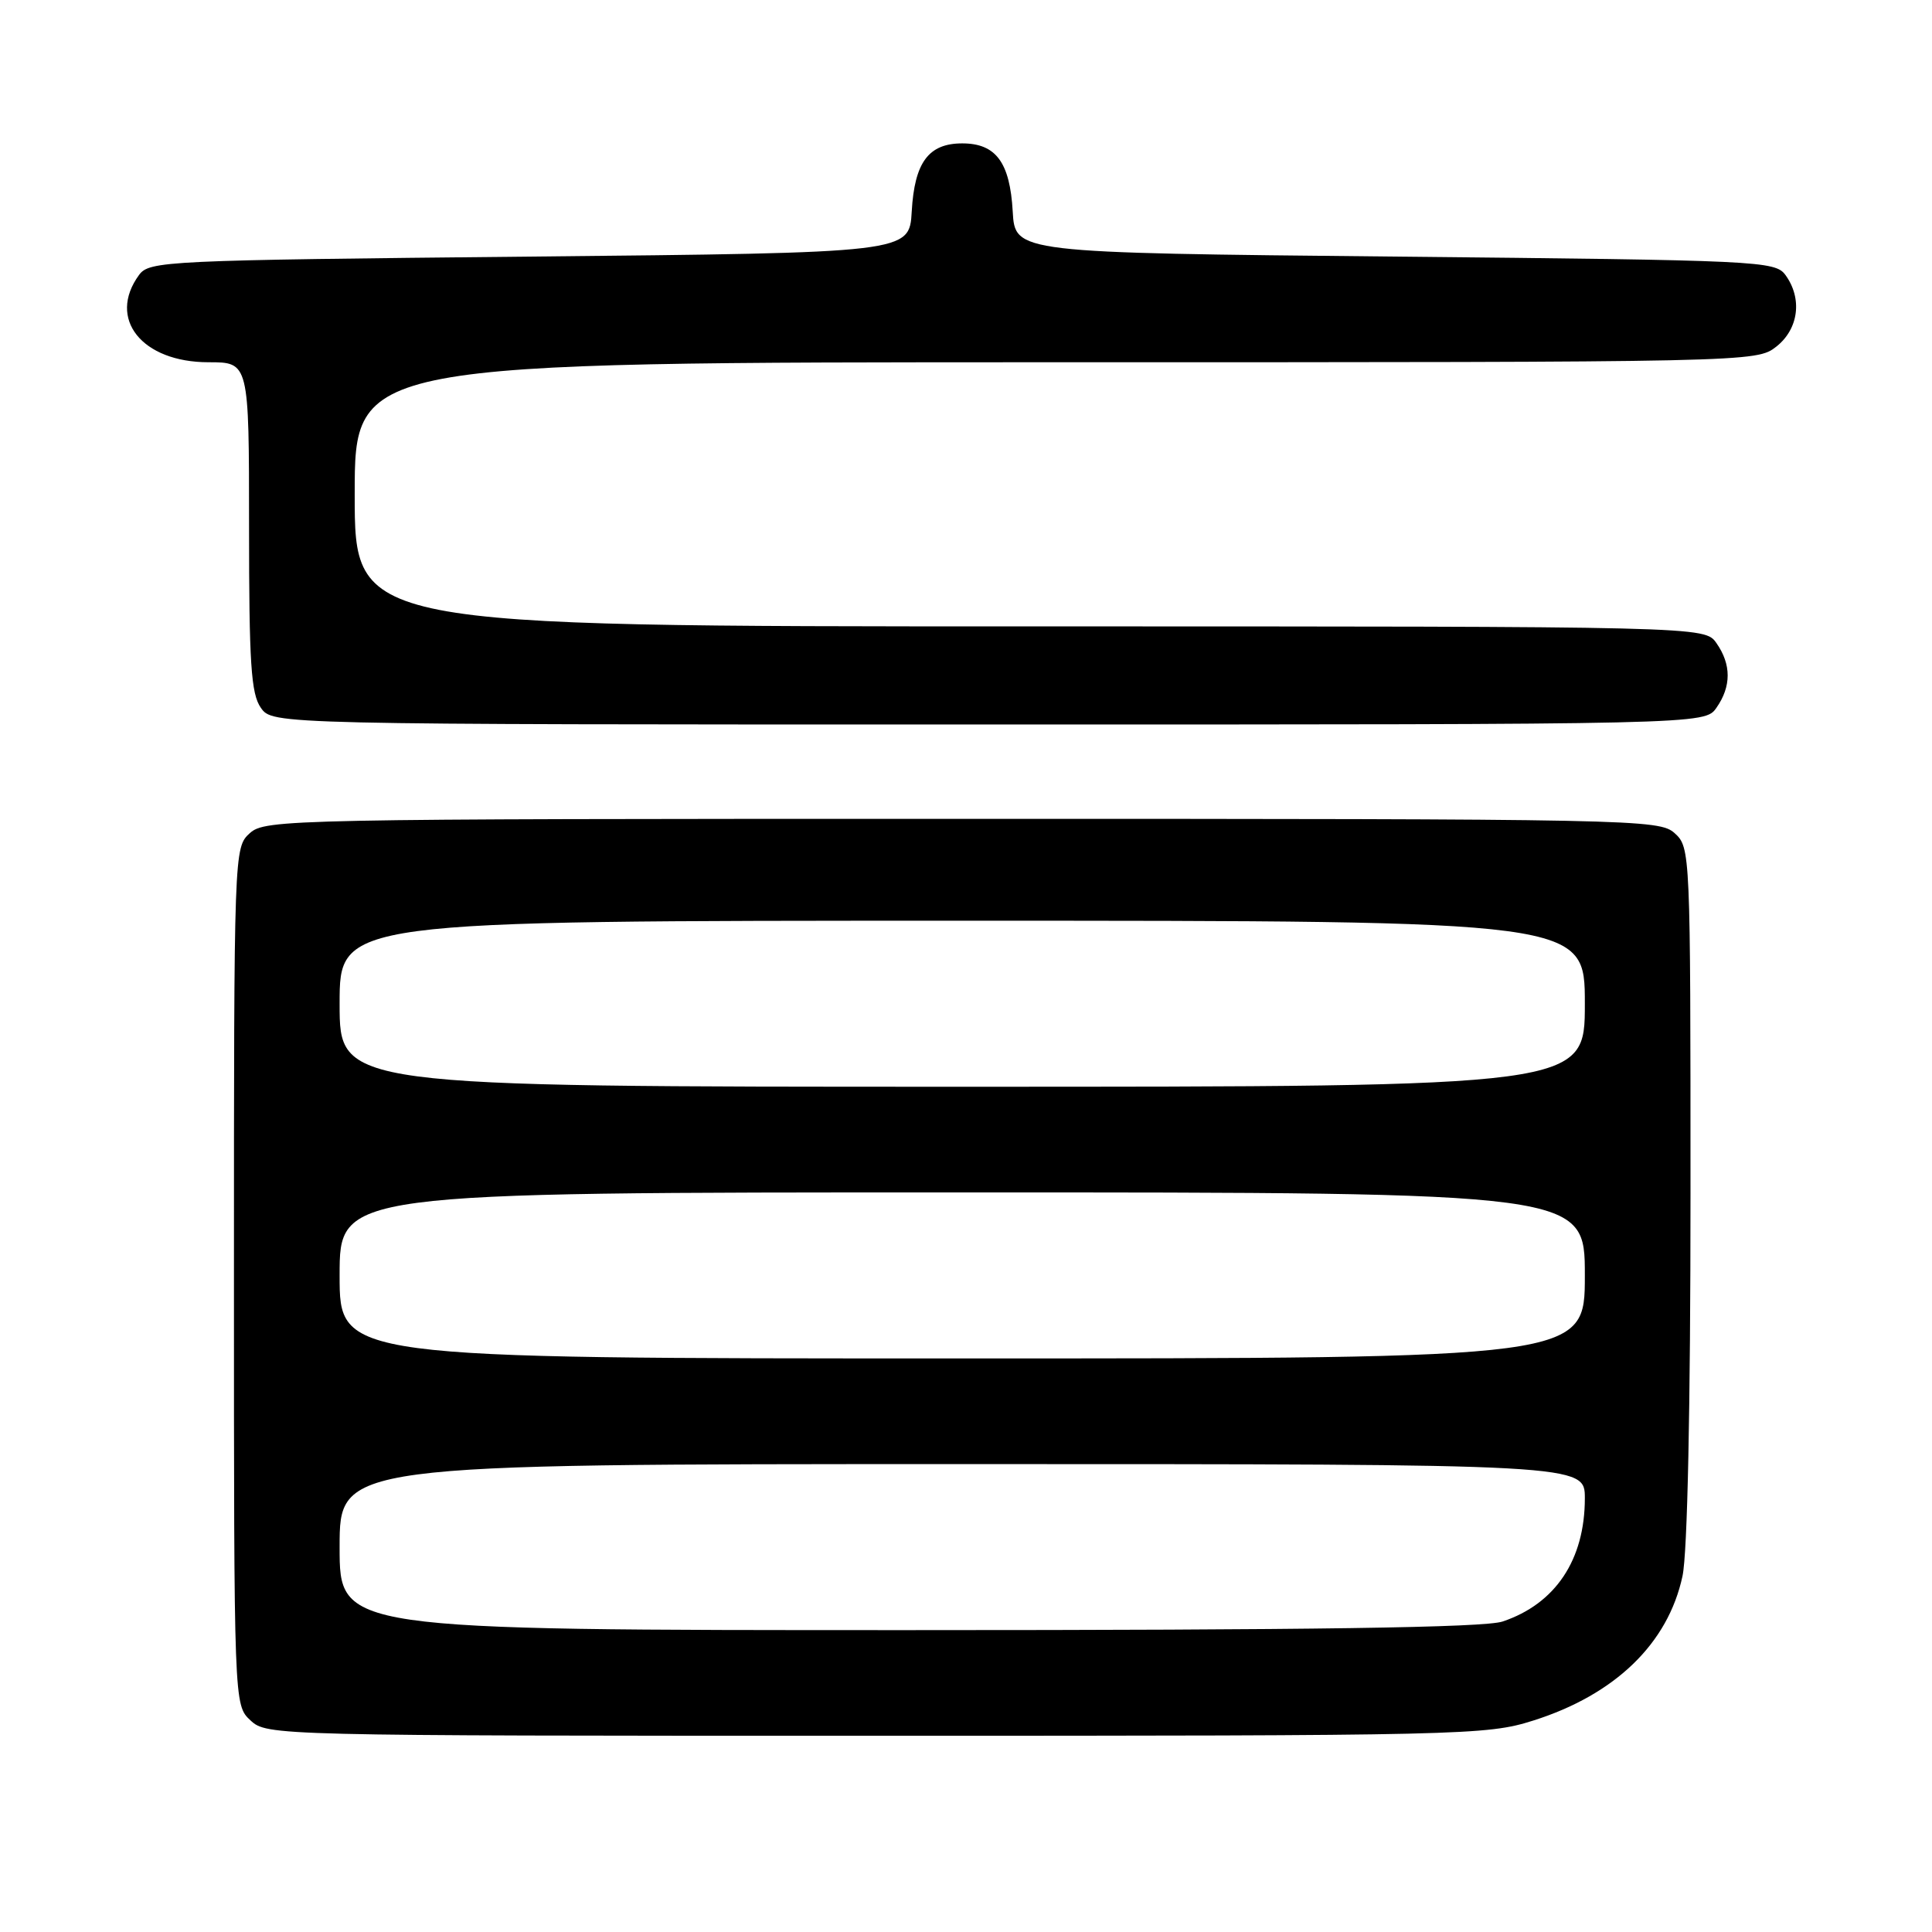 <?xml version="1.0" encoding="UTF-8" standalone="no"?>
<!DOCTYPE svg PUBLIC "-//W3C//DTD SVG 1.1//EN" "http://www.w3.org/Graphics/SVG/1.1/DTD/svg11.dtd" >
<svg xmlns="http://www.w3.org/2000/svg" xmlns:xlink="http://www.w3.org/1999/xlink" version="1.1" viewBox="0 0 256 256">
 <g >
 <path fill="currentColor"
d=" M 203.14 227.99 C 214.01 224.56 221.03 217.77 222.94 208.84 C 223.60 205.77 224.00 186.54 224.00 158.11 C 224.00 112.82 223.98 112.29 221.90 110.40 C 219.86 108.56 216.85 108.50 127.50 108.50 C 38.15 108.50 35.14 108.56 33.10 110.40 C 31.01 112.30 31.00 112.64 31.00 169.12 C 31.00 225.92 31.00 225.92 33.19 227.96 C 35.35 229.98 36.25 230.00 116.08 230.00 C 194.11 230.00 197.00 229.93 203.14 227.99 Z  M 227.44 93.78 C 229.42 90.95 229.42 88.05 227.44 85.22 C 225.89 83.00 225.89 83.00 136.44 83.00 C 47.00 83.00 47.00 83.00 47.00 65.50 C 47.00 48.00 47.00 48.00 139.87 48.00 C 232.30 48.00 232.74 47.99 235.37 45.93 C 238.34 43.59 238.85 39.55 236.58 36.44 C 235.22 34.58 233.19 34.48 184.83 34.00 C 134.50 33.50 134.50 33.50 134.19 28.01 C 133.82 21.51 131.96 19.00 127.50 19.00 C 123.04 19.00 121.18 21.51 120.81 28.01 C 120.50 33.50 120.50 33.50 70.17 34.00 C 21.81 34.48 19.78 34.58 18.42 36.44 C 14.19 42.23 18.79 48.00 27.63 48.00 C 33.00 48.00 33.00 48.00 33.00 69.78 C 33.00 87.87 33.26 91.93 34.56 93.78 C 36.11 96.00 36.11 96.00 131.00 96.00 C 225.89 96.00 225.89 96.00 227.44 93.78 Z  M 45.00 205.00 C 45.00 194.00 45.00 194.00 127.50 194.00 C 210.00 194.00 210.00 194.00 210.00 198.53 C 210.00 206.68 206.11 212.51 199.10 214.86 C 196.68 215.67 174.04 216.00 120.35 216.00 C 45.00 216.00 45.00 216.00 45.00 205.00 Z  M 45.00 169.00 C 45.00 158.00 45.00 158.00 127.50 158.00 C 210.00 158.00 210.00 158.00 210.00 169.00 C 210.00 180.00 210.00 180.00 127.50 180.00 C 45.00 180.00 45.00 180.00 45.00 169.00 Z  M 45.00 133.00 C 45.00 122.00 45.00 122.00 127.50 122.00 C 210.00 122.00 210.00 122.00 210.00 133.00 C 210.00 144.00 210.00 144.00 127.50 144.00 C 45.00 144.00 45.00 144.00 45.00 133.00 Z "/>
</g>
</svg>
